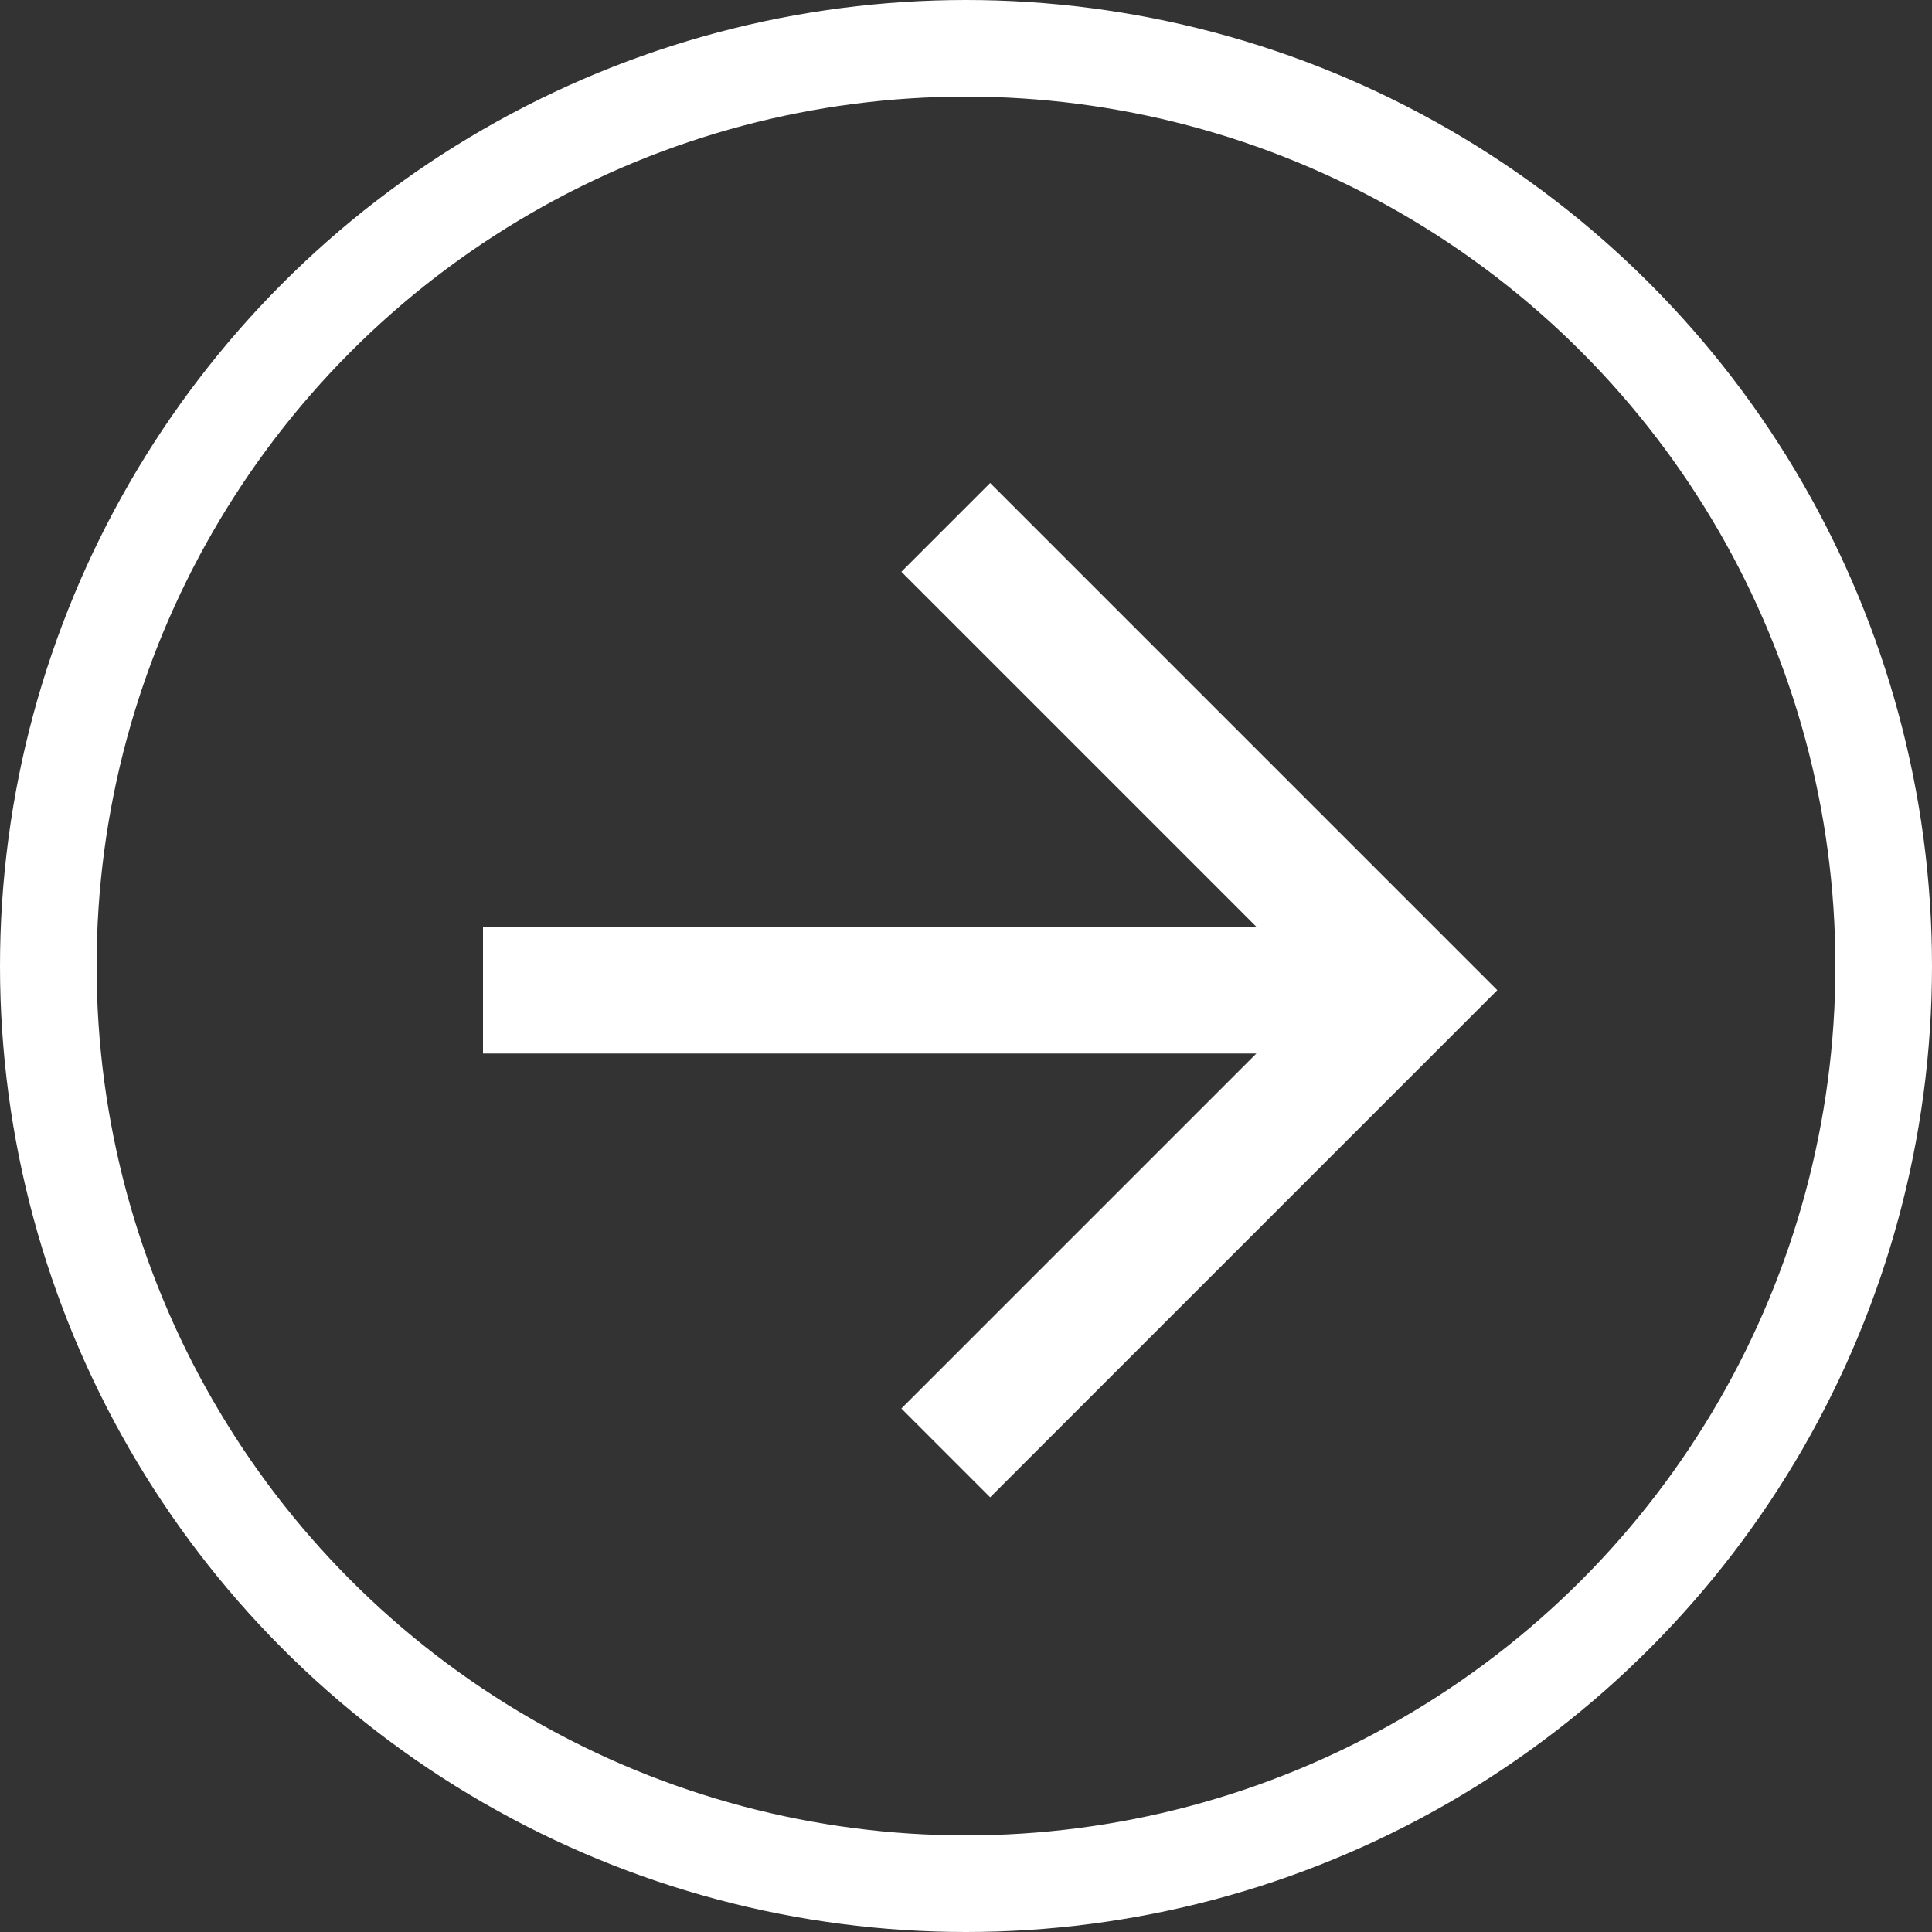 <svg xmlns="http://www.w3.org/2000/svg" width="20" height="20" viewBox="0 0 20 20">
    <rect x="0" y="0" width="20" height="20" fill="#333333" stroke="none"/>
    <g fill="none" fill-rule="evenodd">
        <path fill="#FFF" d="M10.25 5l-.919.919 3.675 3.675H5v1.312h8.006l-3.675 3.675.919.919 5.25-5.25z"/>
        <circle cx="10" cy="10" r="9.5" stroke="#FFF"/>
    </g>
</svg>
